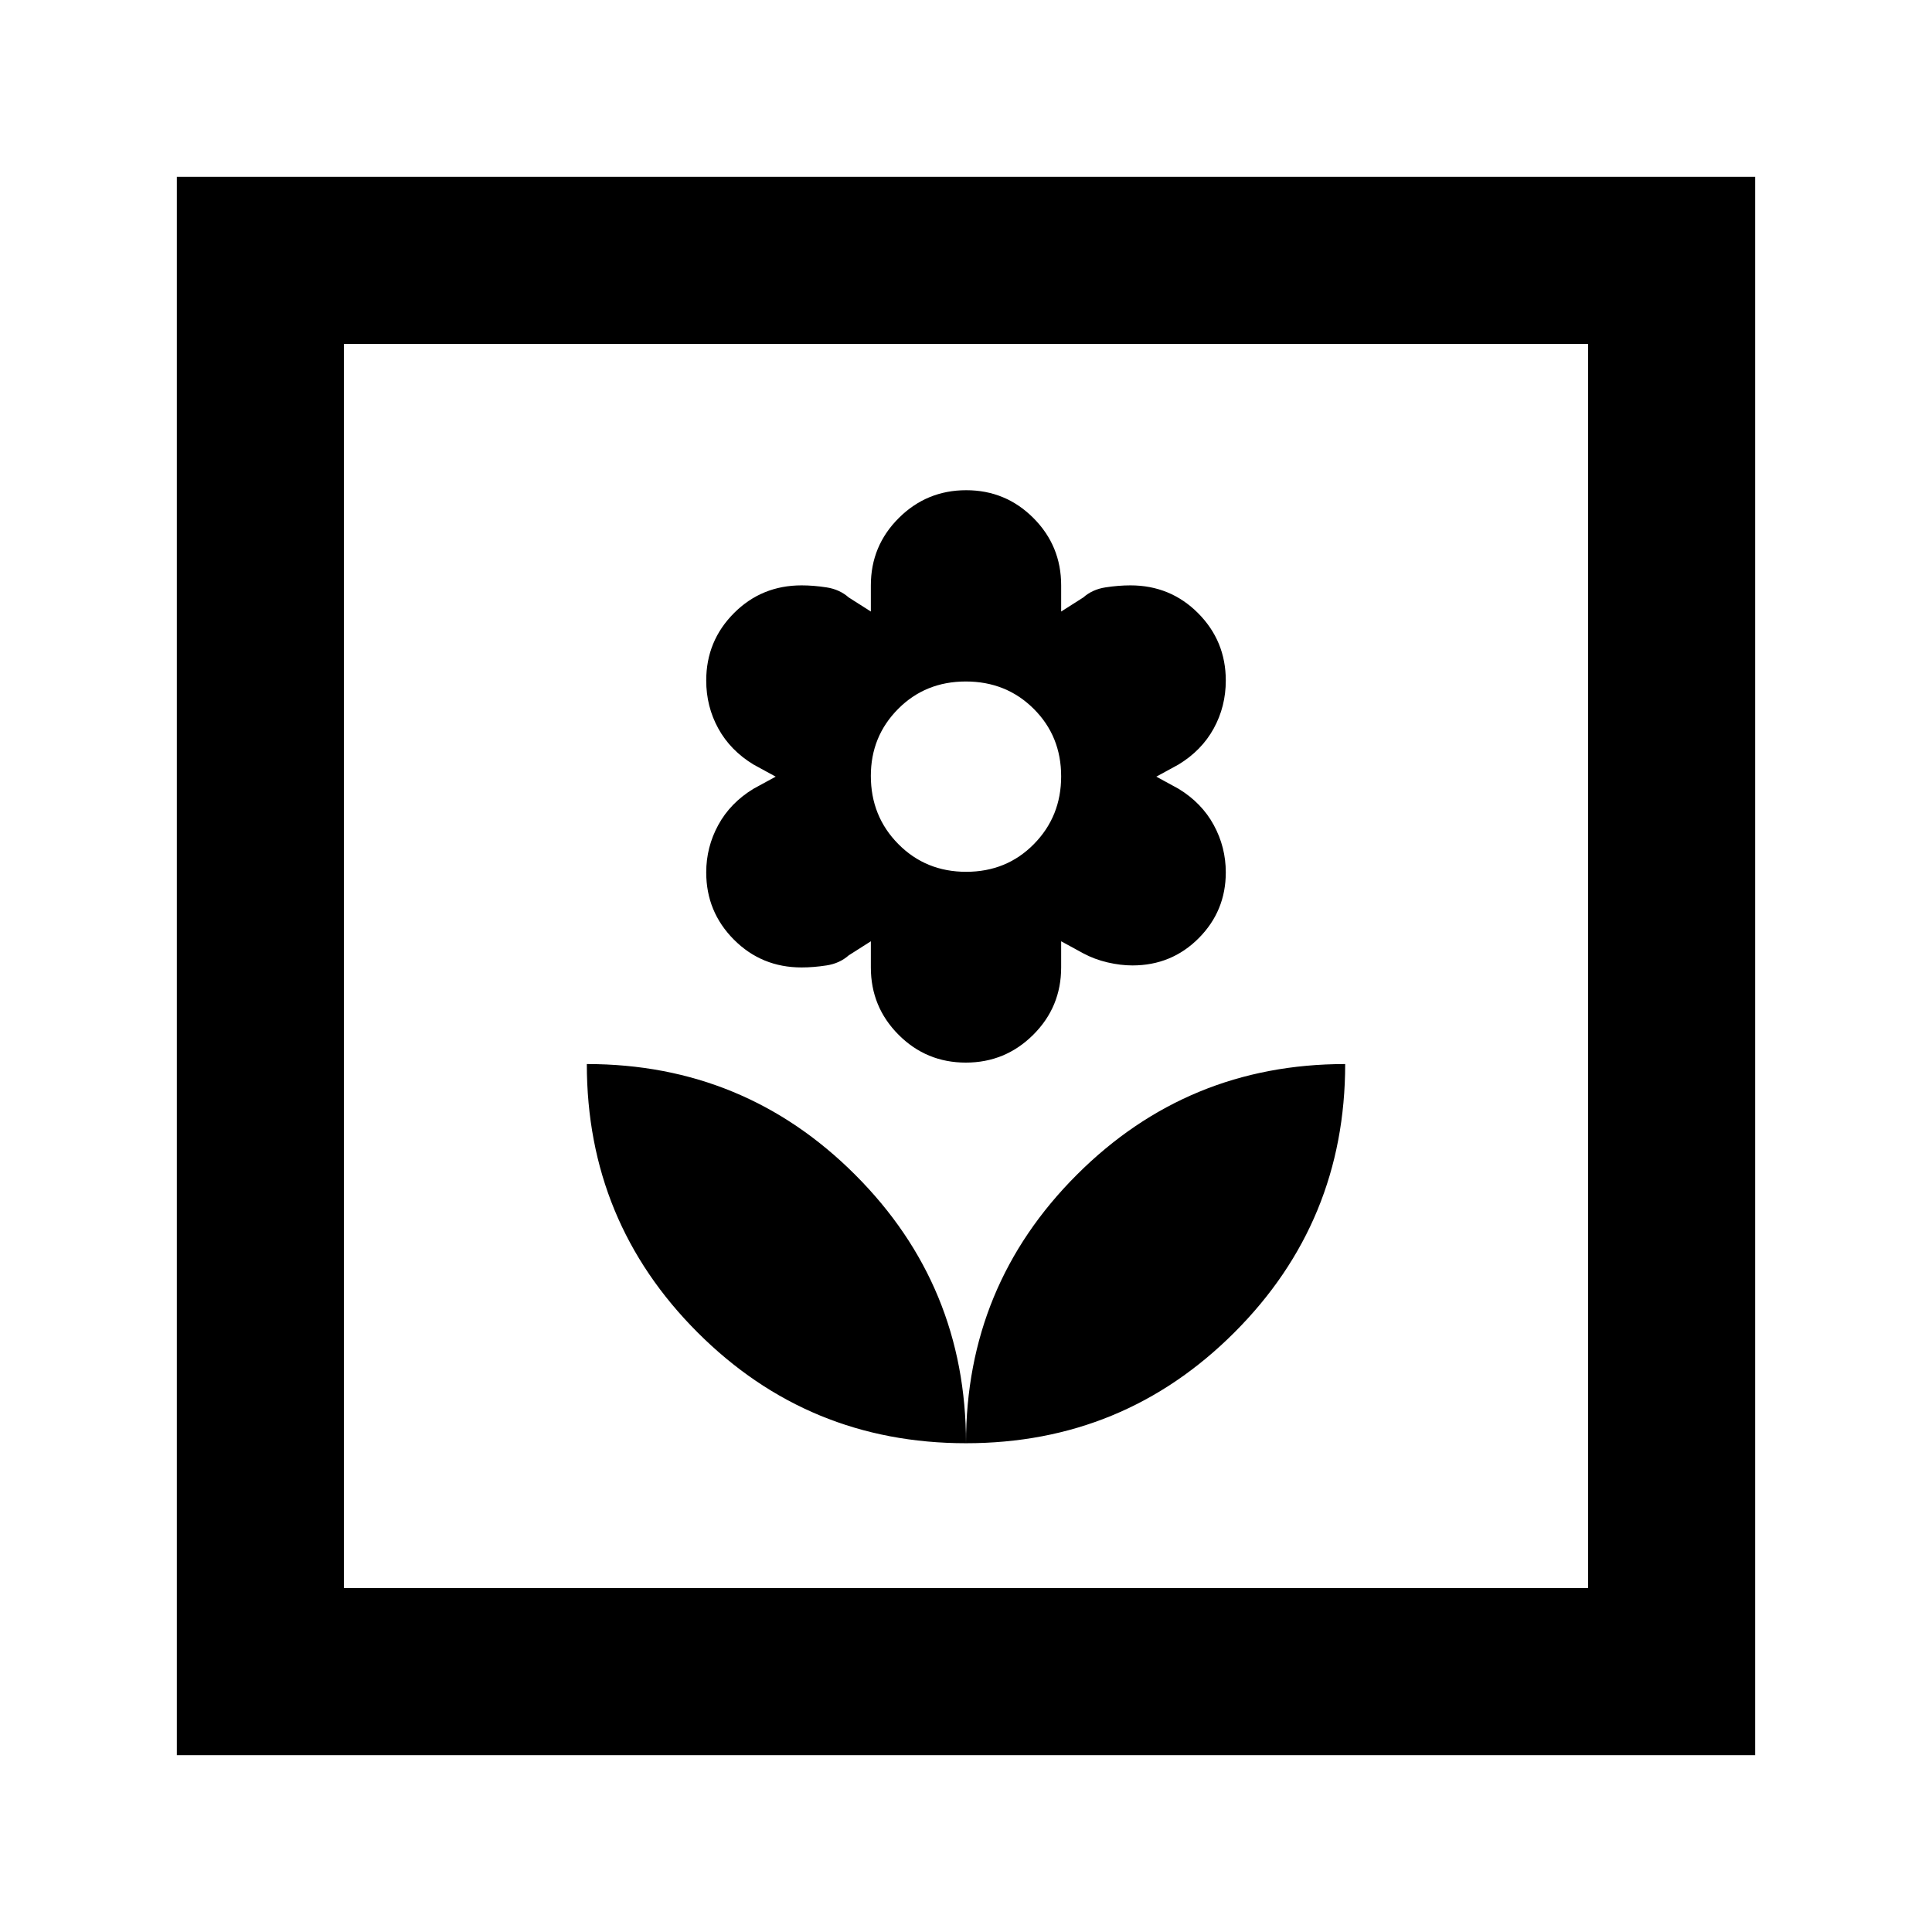 <svg xmlns="http://www.w3.org/2000/svg" height="20" viewBox="0 -960 960 960" width="20"><path d="M480-242.87q0-78.326-55.043-133.369-55.044-55.044-133.37-55.044 0 78.326 55.043 133.37Q401.674-242.87 480-242.87ZM479.909-432q19.613 0 33.493-13.816 13.881-13.816 13.881-33.467v-13l11 6q5.601 3 12.061 4.5t12.352 1.5q19.454 0 32.923-13.525 13.468-13.526 13.468-32.695 0-12.584-6-23.584t-17.522-18l-11-6 11-6q11.522-7 17.522-17.928 6-10.928 6-23.833 0-19.651-13.759-33.466-13.758-13.816-33.632-13.816-5.892 0-12.392 1-6.5 1-11.021 5l-11 7v-13q0-19.651-13.79-33.467-13.789-13.816-33.402-13.816t-33.493 13.816q-13.881 13.816-13.881 33.467v13l-11-7q-4.521-4-11.021-5-6.5-1-12.392-1-19.874 0-33.632 13.816-13.759 13.815-13.759 33.466 0 12.905 6 23.833 6 10.928 17.522 17.928l11 6-11 6q-11.522 7-17.522 18-6 11-6 23.584 0 19.589 13.759 33.404 13.758 13.816 33.632 13.816 5.892 0 12.392-1 6.5-1 11.021-5l11-7v13q0 19.651 13.79 33.467Q460.296-432 479.909-432Zm.182-94.804q-20.091 0-33.732-13.798-13.642-13.797-13.642-33.862 0-19.623 13.551-33.264 13.55-13.642 33.641-13.642 20.091 0 33.732 13.577 13.642 13.577 13.642 33.589 0 19.878-13.551 33.639-13.55 13.761-33.641 13.761ZM480-242.87q78.326 0 133.37-55.043 55.043-55.044 55.043-133.37-78.326 0-133.37 55.044Q480-321.196 480-242.87Zm-392.13 155V-872.13H872.13v784.262H87.869Zm83-83h618.26v-618.26H170.87v618.26Zm0 0v-618.26 618.26Z"/></svg>